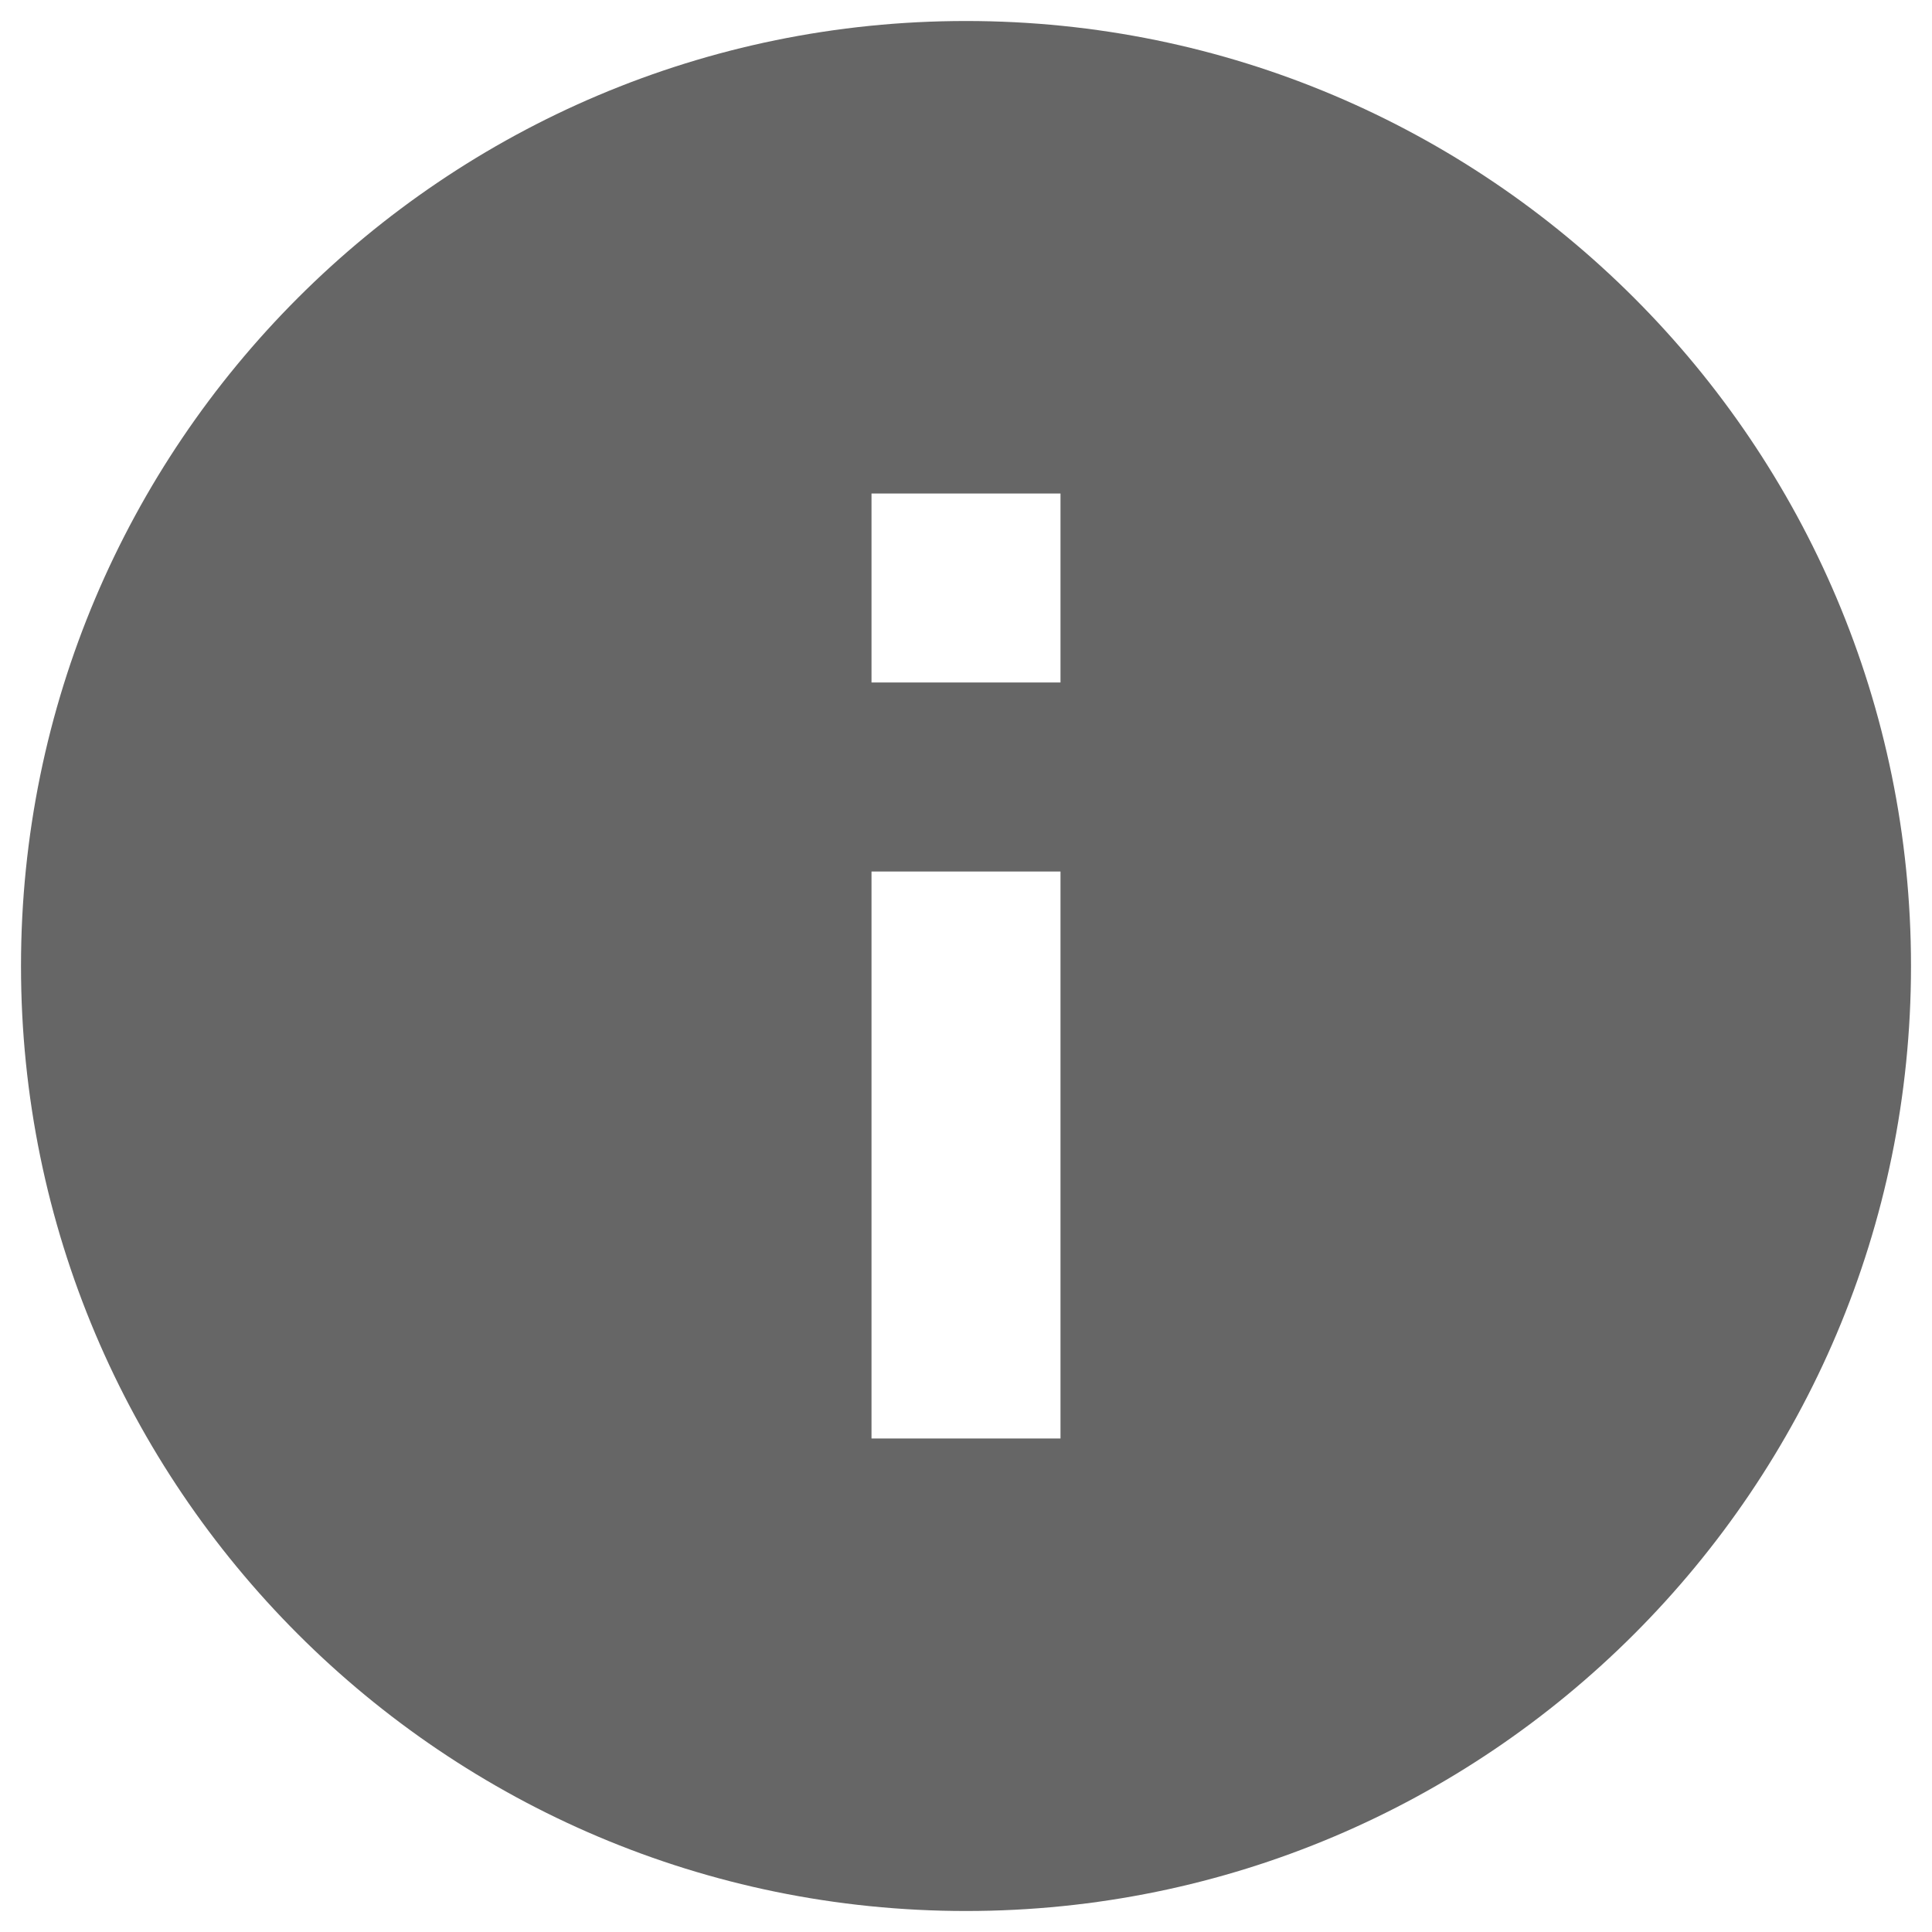 <svg width="23" height="23" viewBox="0 0 23 23" fill="none" xmlns="http://www.w3.org/2000/svg">
<path d="M11.5 0.25C5.29 0.25 0.25 5.29 0.25 11.5C0.25 17.71 5.29 22.75 11.5 22.75C17.71 22.75 22.75 17.71 22.75 11.5C22.75 5.29 17.71 0.25 11.5 0.25ZM12.625 17.125H10.375V10.375H12.625V17.125ZM12.625 8.125H10.375V5.875H12.625V8.125Z" fill="black" fill-opacity="0.6"/>
</svg>
